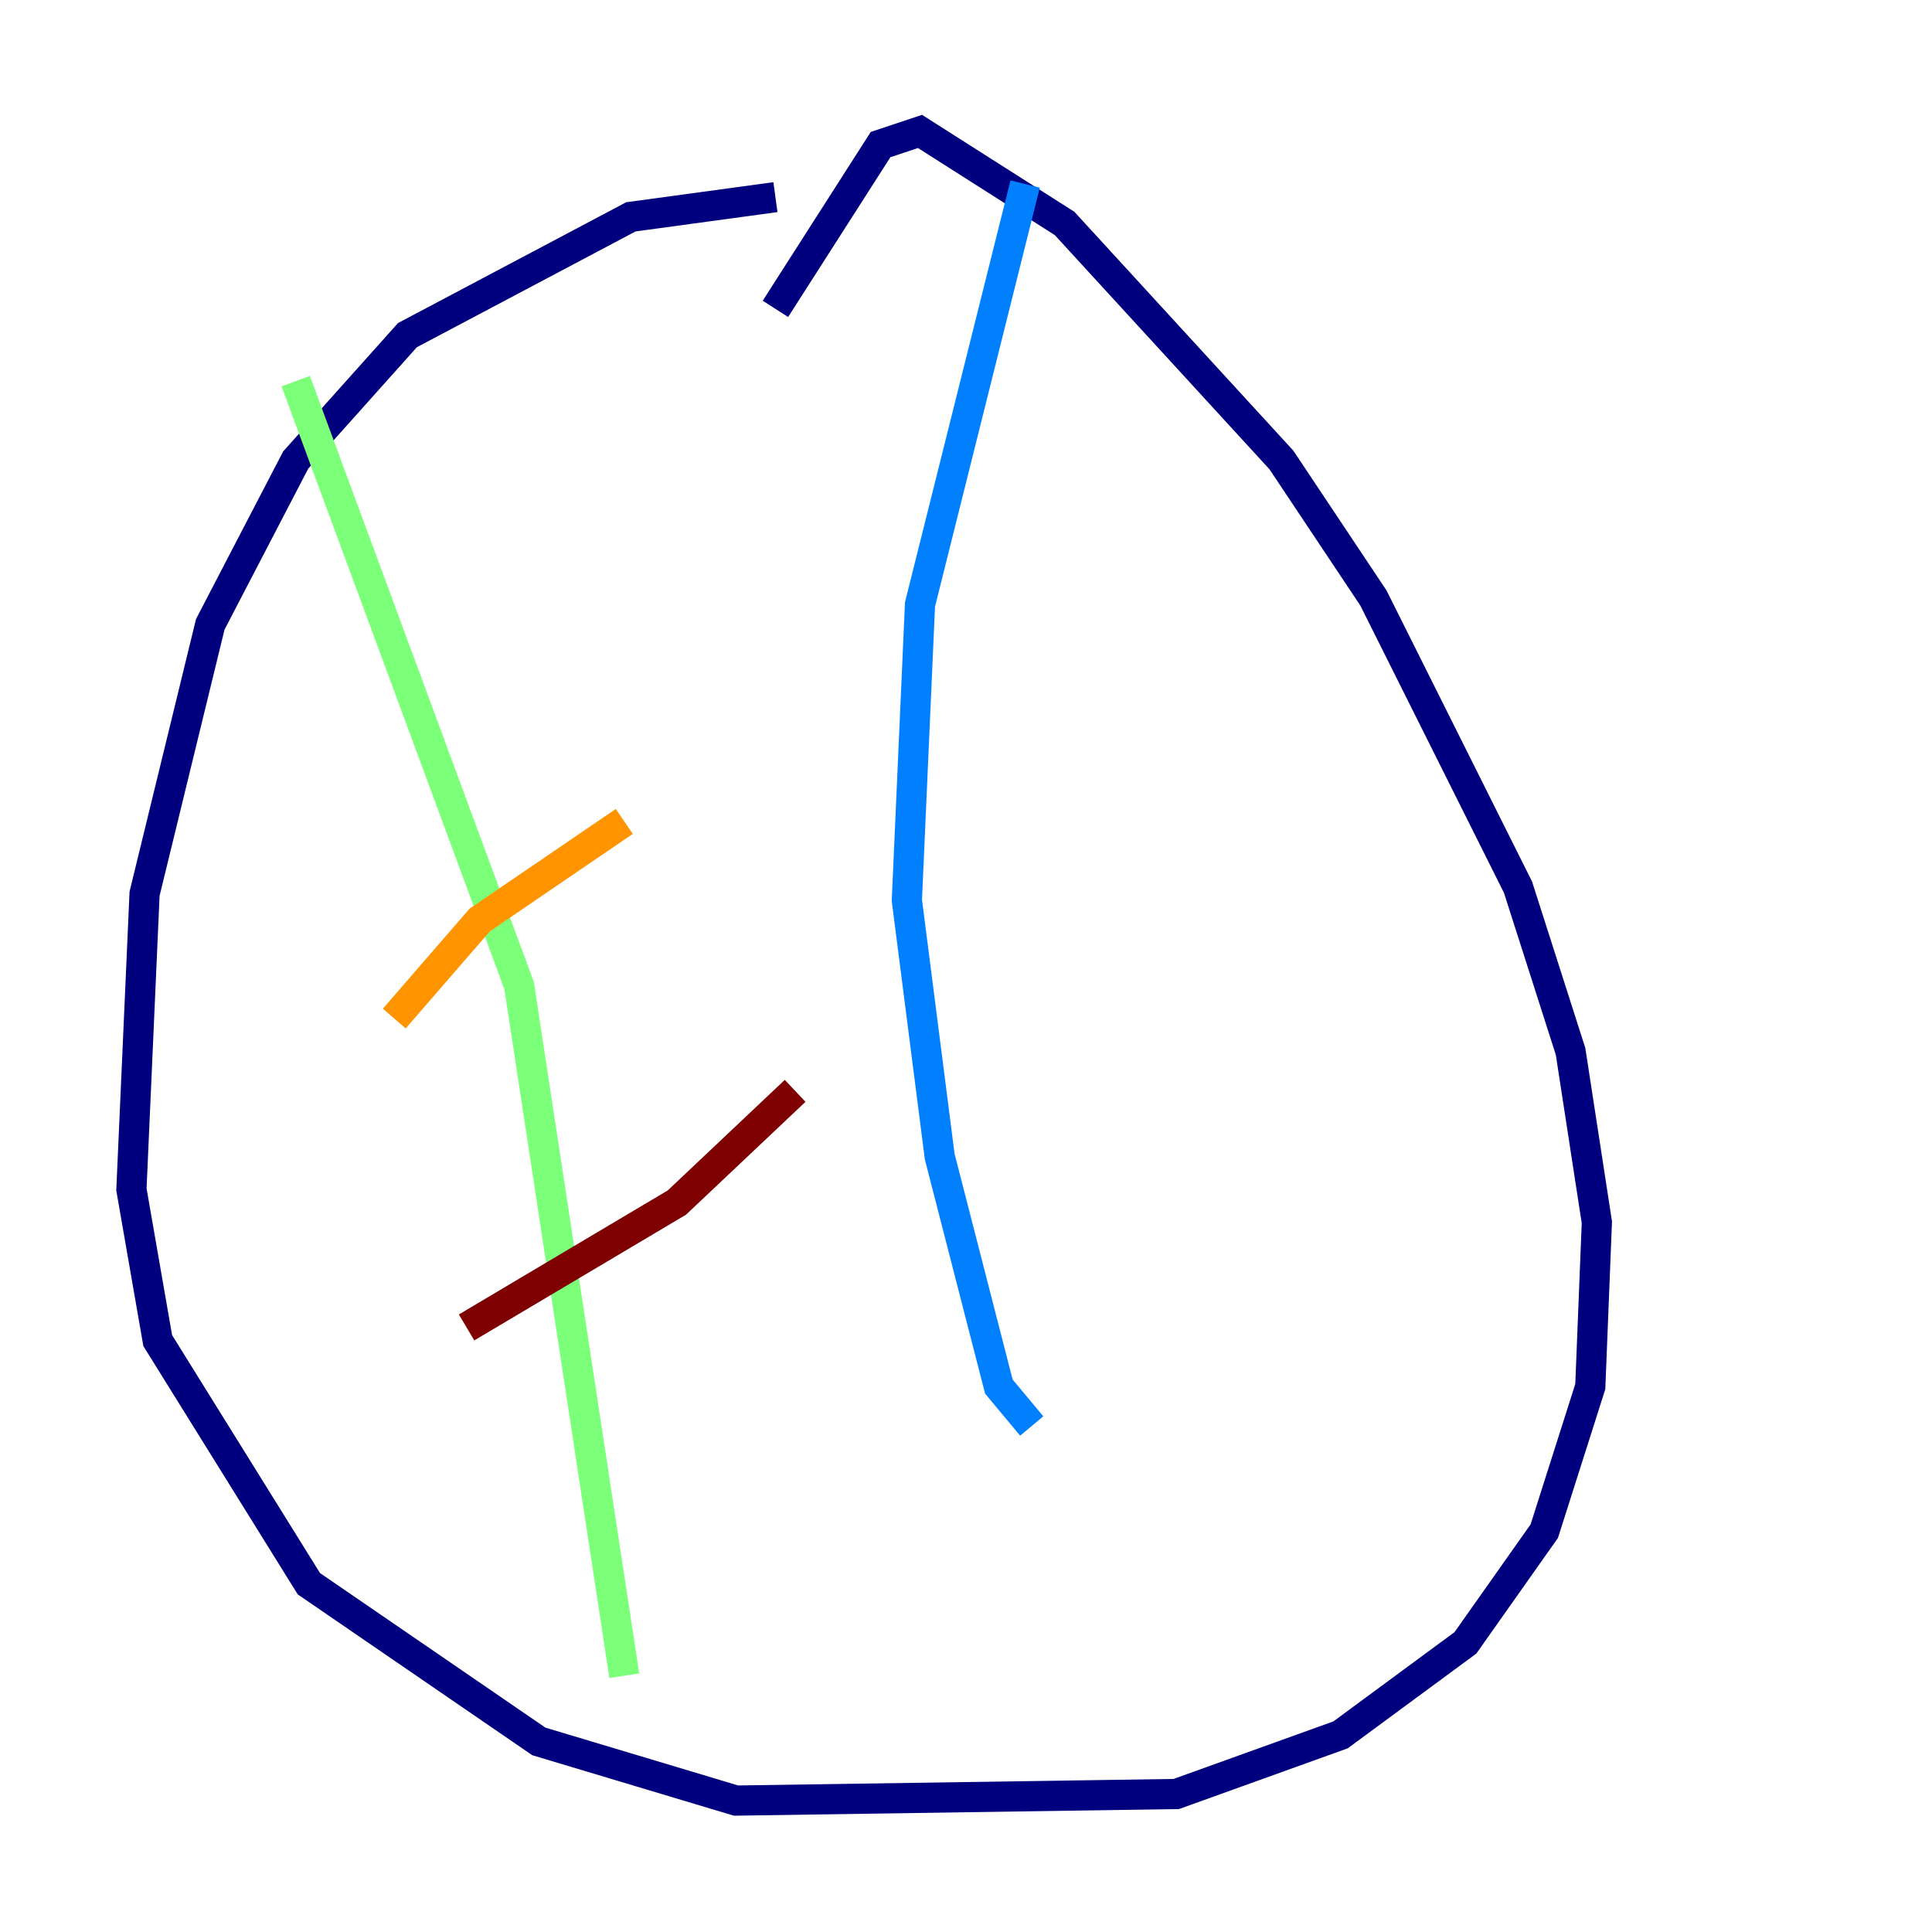 <?xml version="1.0" encoding="utf-8" ?>
<svg baseProfile="tiny" height="128" version="1.2" viewBox="0,0,128,128" width="128" xmlns="http://www.w3.org/2000/svg" xmlns:ev="http://www.w3.org/2001/xml-events" xmlns:xlink="http://www.w3.org/1999/xlink"><defs /><polyline fill="none" points="51.374,13.061 41.796,14.367 26.993,22.204 19.592,30.476 13.932,41.361 9.578,59.211 8.707,78.803 10.449,88.816 20.463,104.925 35.701,115.374 48.762,119.293 77.932,118.857 88.816,114.939 97.088,108.844 102.313,101.442 105.361,91.864 105.796,80.98 104.054,69.66 100.571,58.776 90.993,39.619 84.898,30.476 70.531,14.803 60.952,8.707 58.34,9.578 51.374,20.463" stroke="#00007f" stroke-width="2" /><polyline fill="none" points="67.918,12.191 60.952,40.054 60.082,59.646 62.258,76.626 66.177,91.864 68.354,94.476" stroke="#0080ff" stroke-width="2" /><polyline fill="none" points="19.592,25.252 34.395,65.306 41.361,111.02" stroke="#7cff79" stroke-width="2" /><polyline fill="none" points="26.122,67.483 31.782,60.952 41.361,54.422" stroke="#ff9400" stroke-width="2" /><polyline fill="none" points="30.912,87.946 44.843,79.674 52.68,72.272" stroke="#7f0000" stroke-width="2" /></svg>